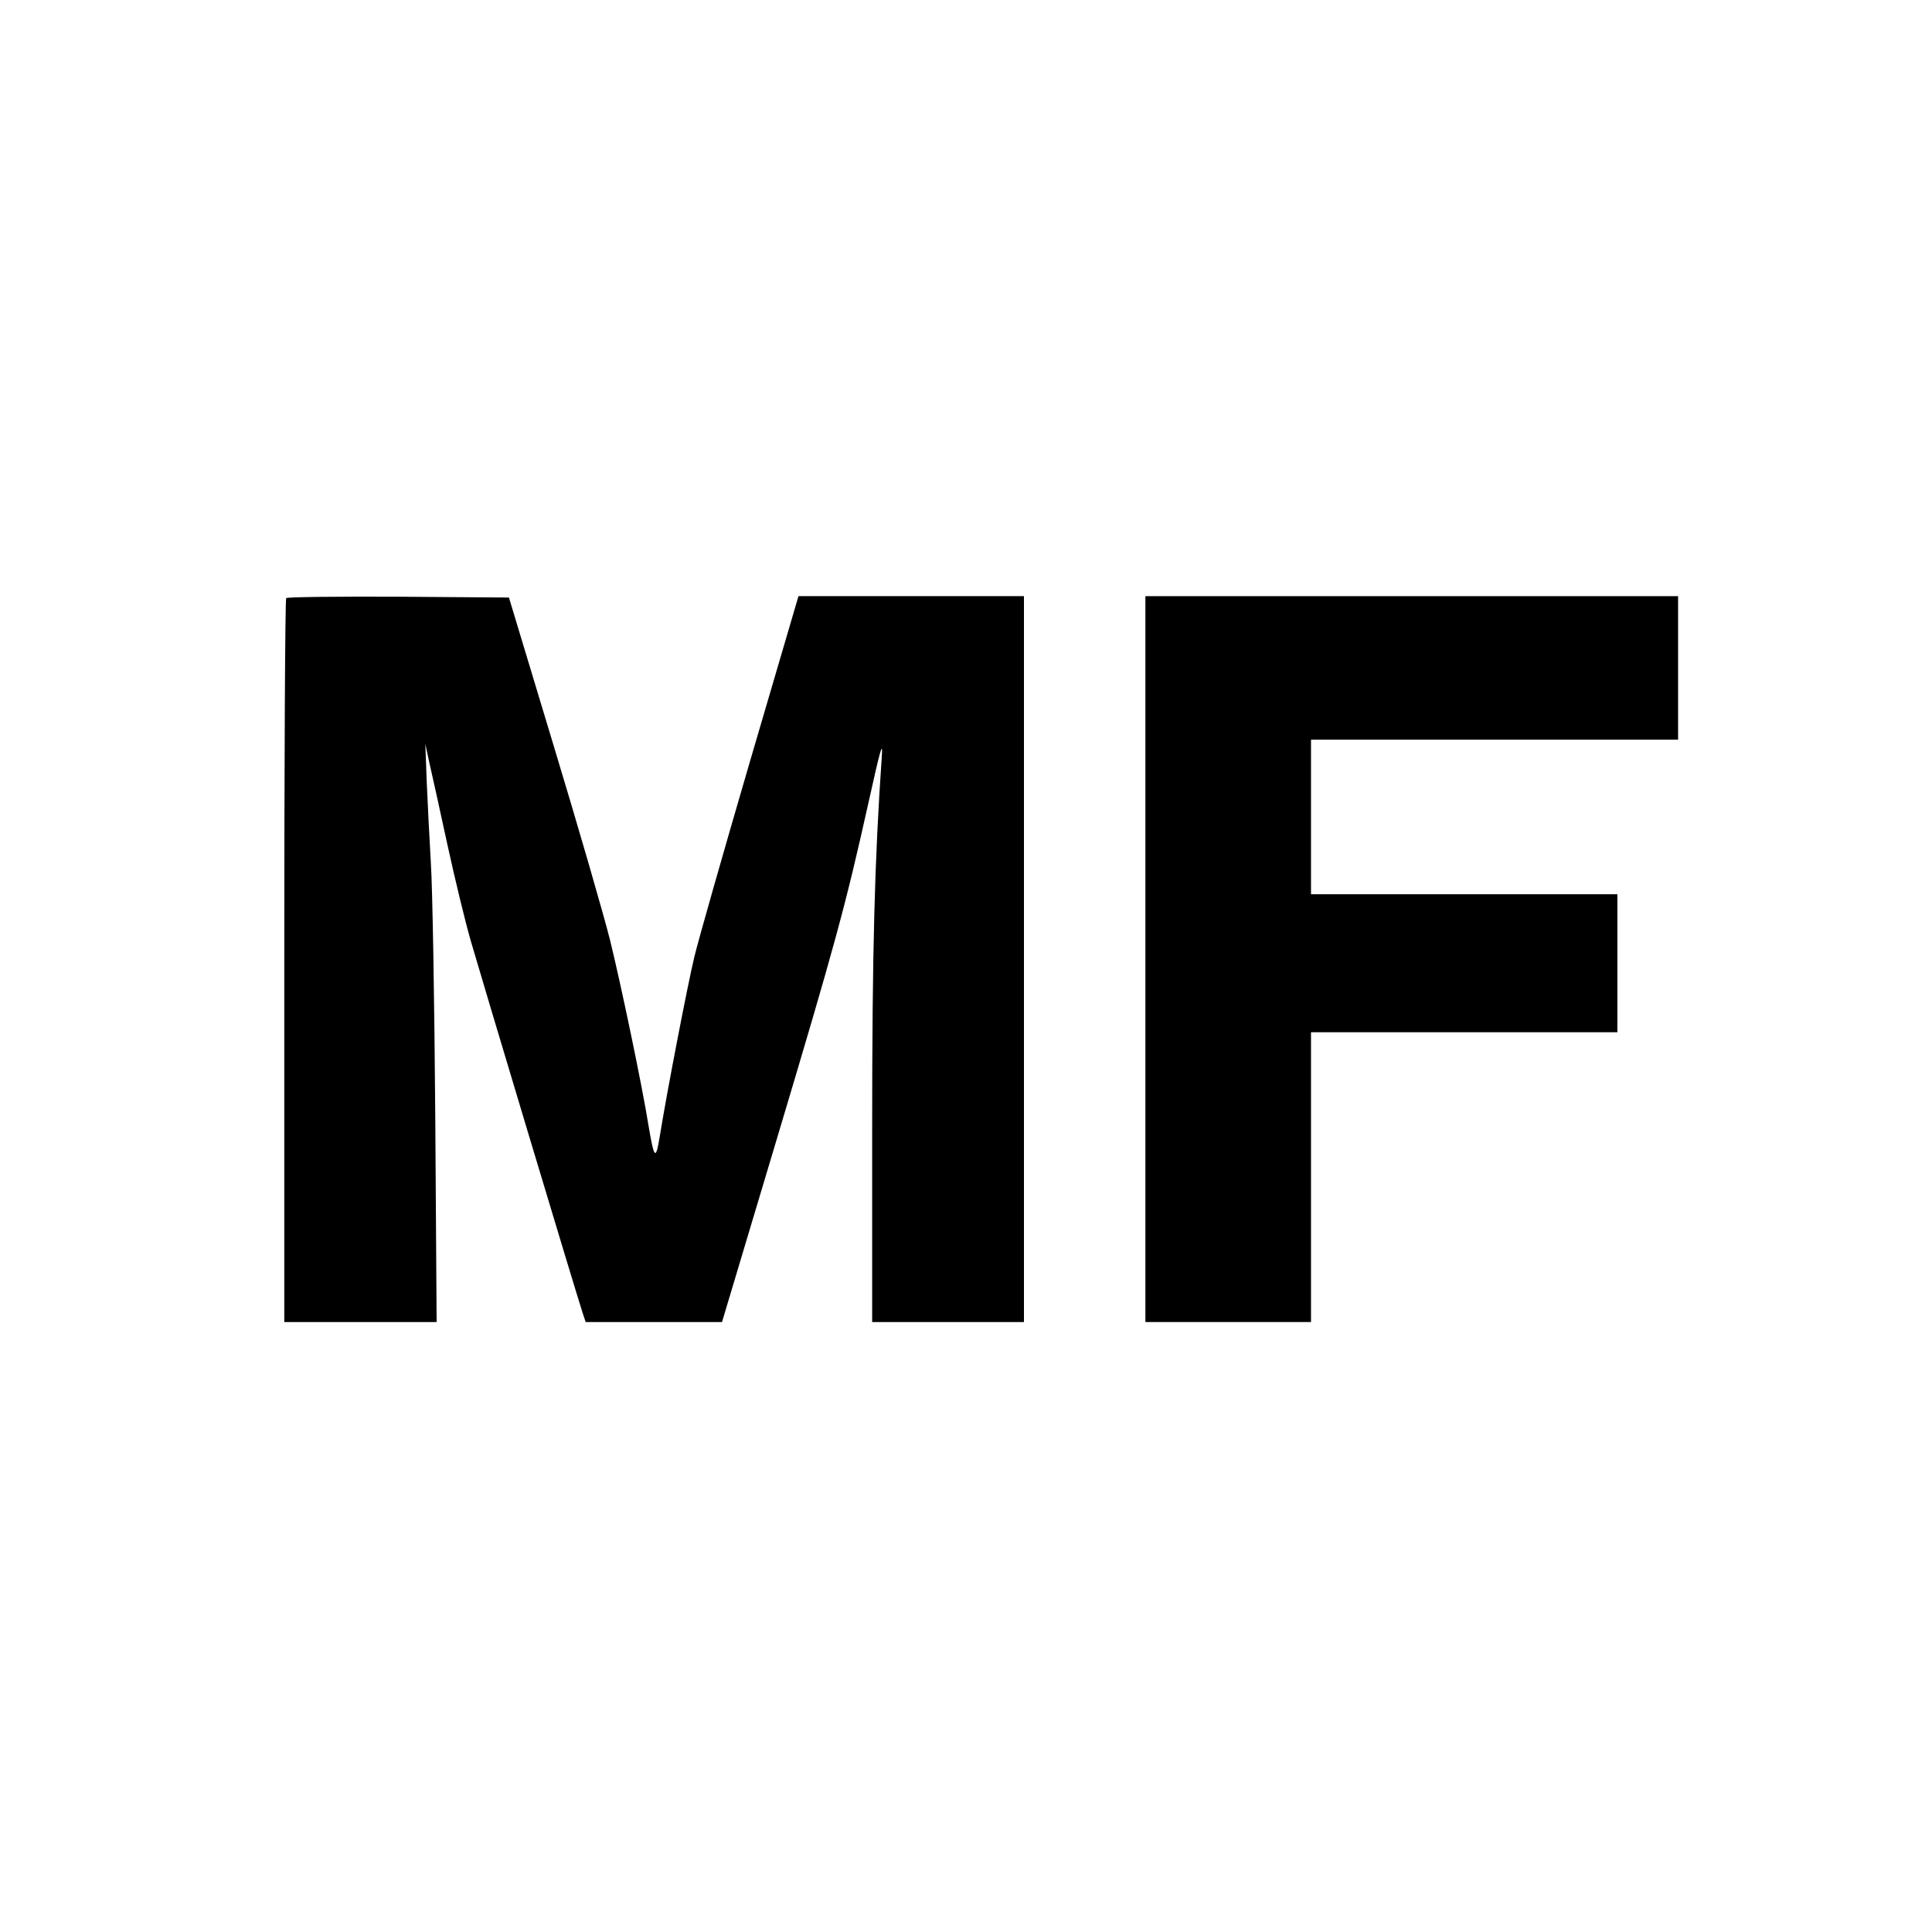 <?xml version="1.0" standalone="no"?>
<!DOCTYPE svg PUBLIC "-//W3C//DTD SVG 20010904//EN"
 "http://www.w3.org/TR/2001/REC-SVG-20010904/DTD/svg10.dtd">
<svg version="1.0" xmlns="http://www.w3.org/2000/svg"
 width="700pt" height="700pt" viewBox="0 0 700 700"
 preserveAspectRatio="xMidYMid meet">
<g transform="translate(0,700) scale(0.1,-0.1)"
fill="#000000" stroke="none">
<path d="M1037 4833 c-4 -3 -7 -595 -7 -1315 l0 -1308 276 0 276 0 -5 753 c-3
413 -10 824 -16 912 -5 88 -12 221 -15 295 l-5 135 15 -70 c9 -38 38 -171 65
-295 27 -124 65 -281 85 -350 31 -108 376 -1258 405 -1347 l11 -33 247 0 247
0 197 658 c213 712 250 848 333 1221 44 198 53 231 49 171 -26 -374 -35 -705
-35 -1347 l0 -703 275 0 275 0 0 1315 0 1315 -408 0 -409 0 -177 -603 c-97
-332 -187 -648 -200 -703 -23 -94 -100 -492 -126 -654 -14 -85 -20 -79 -40 40
-23 145 -101 517 -140 675 -22 88 -113 403 -203 700 l-163 540 -400 3 c-220 1
-403 -1 -407 -5z"/>
<path d="M4150 3525 l0 -1315 300 0 300 0 0 525 0 525 555 0 555 0 0 250 0
250 -555 0 -555 0 0 280 0 280 665 0 665 0 0 260 0 260 -965 0 -965 0 0 -1315z"/>
</g>
</svg>
